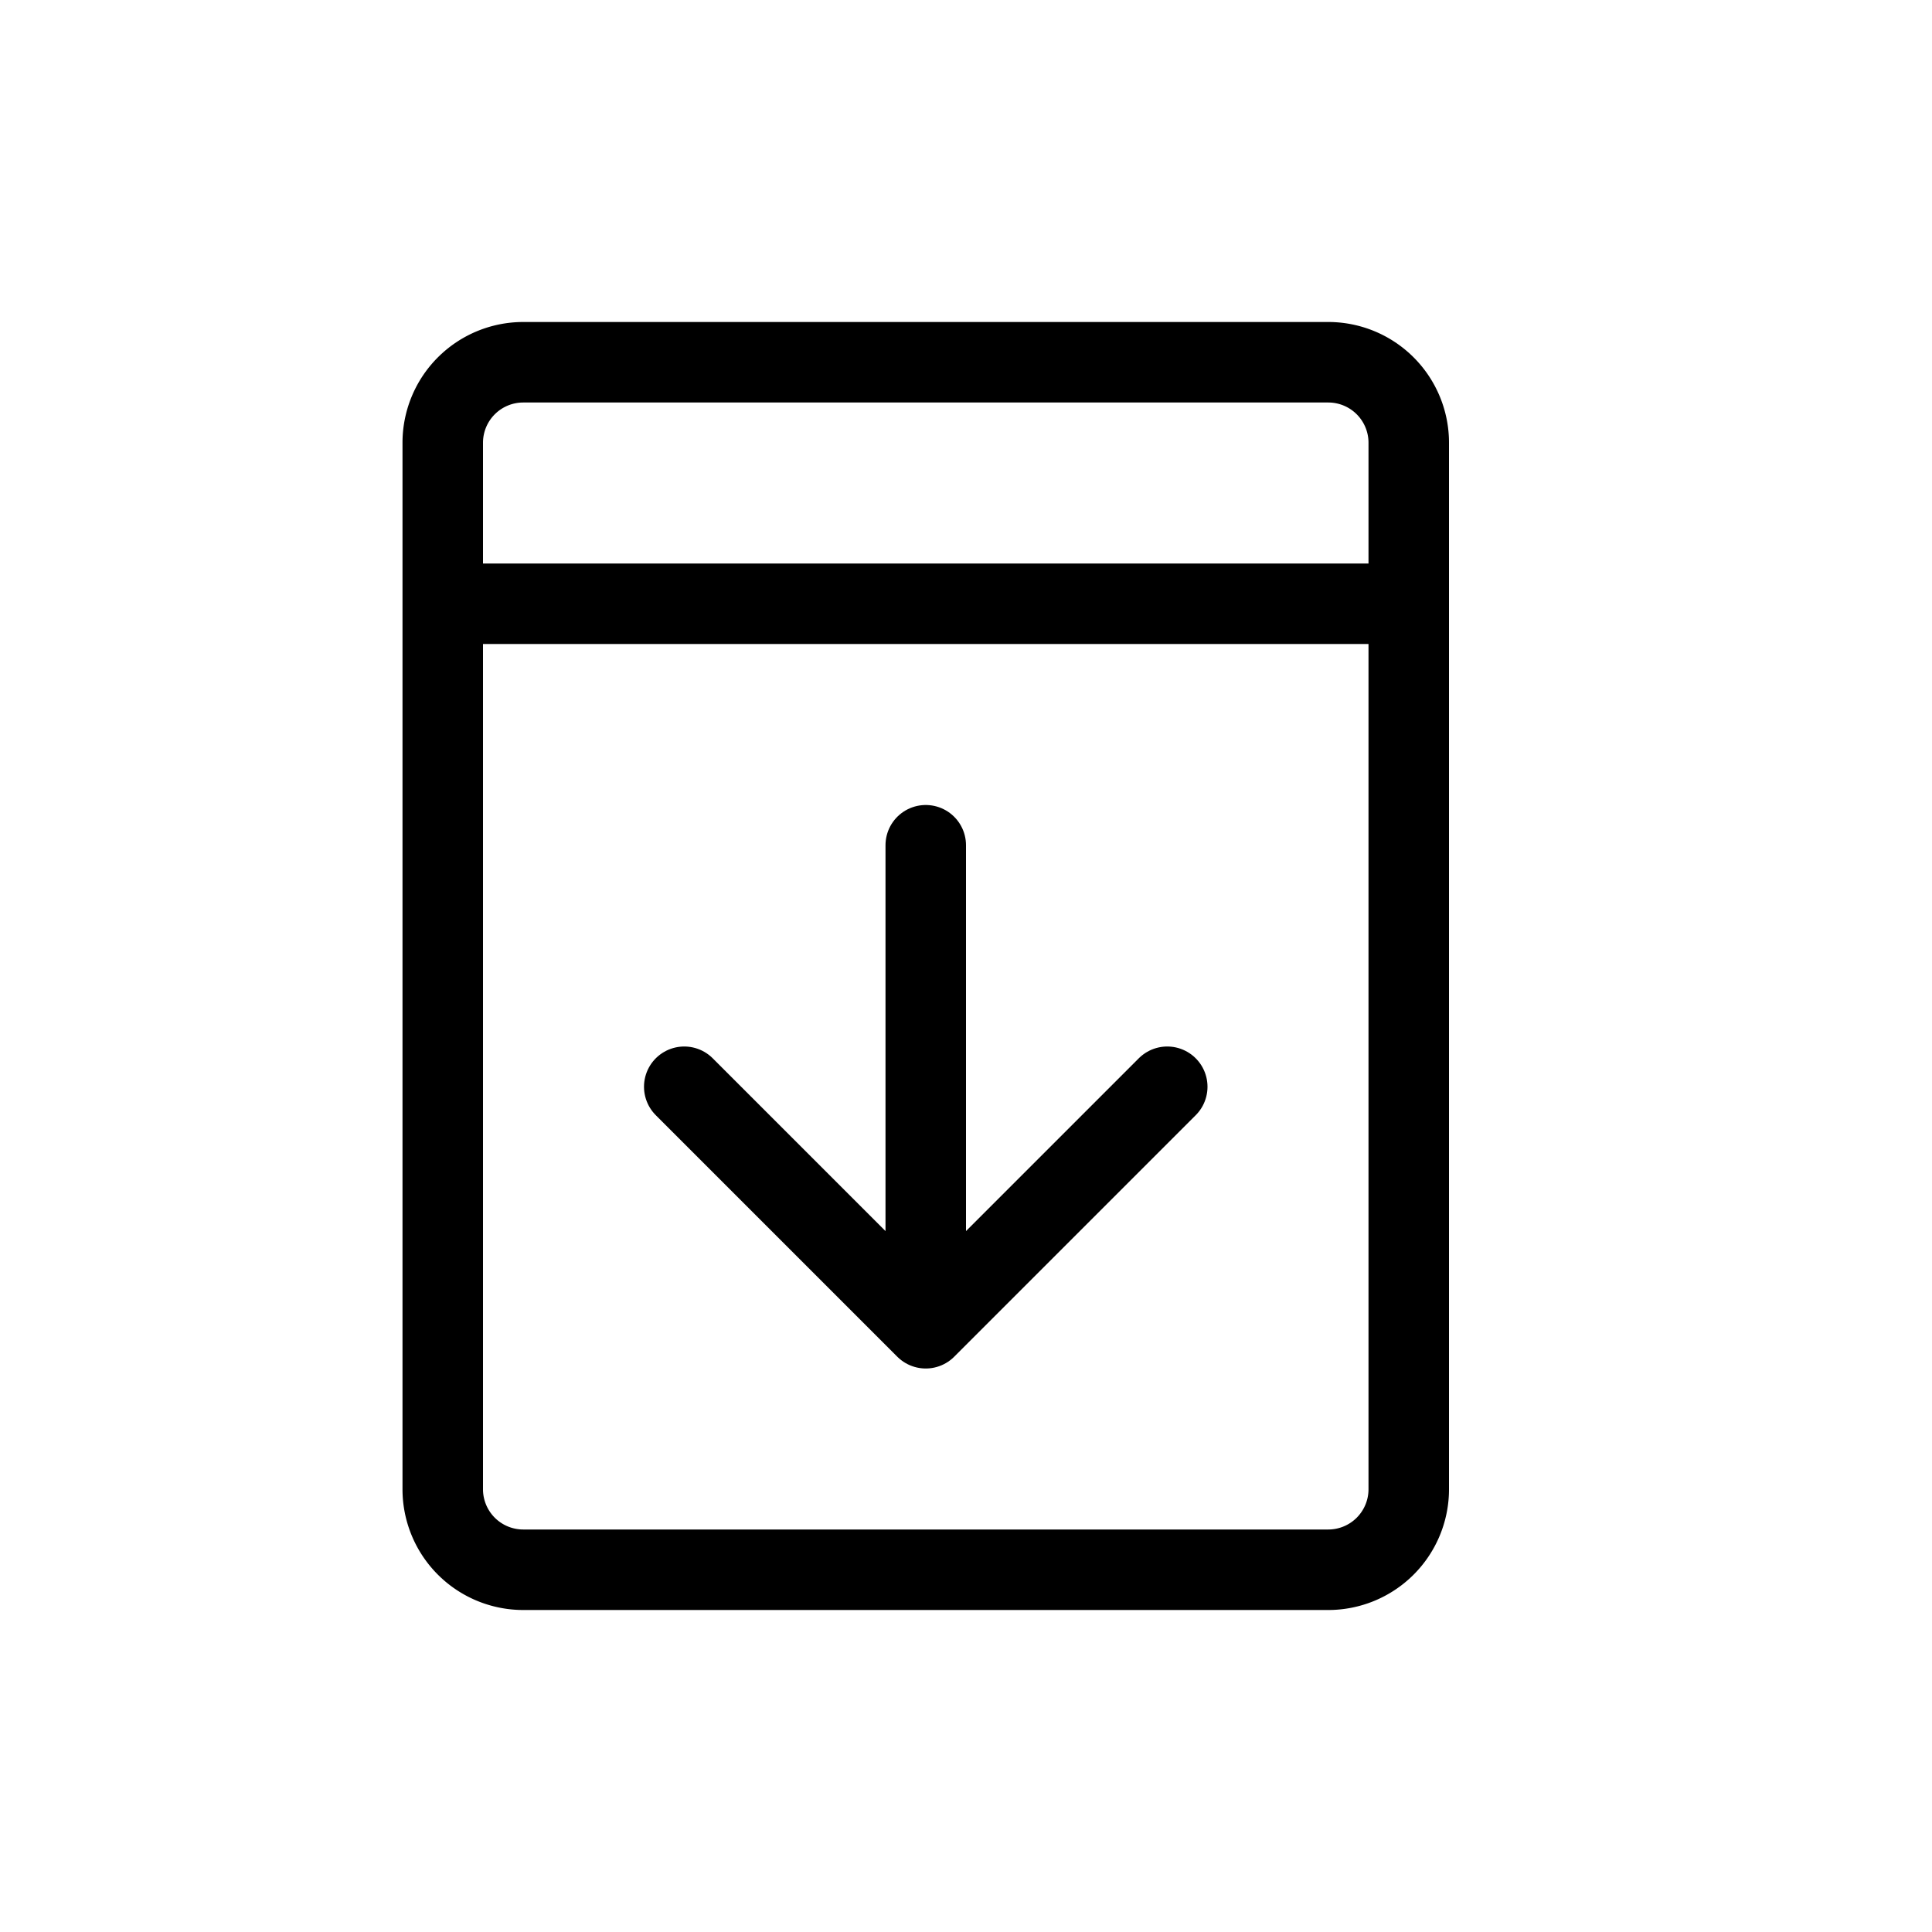 <svg xmlns="http://www.w3.org/2000/svg" width="24" height="24" viewBox="0 0 24 24" stroke="currentColor" stroke-linecap="round" stroke-linejoin="round" fill="none">
    <path d="M17.5 7.5v11a1 1 0 0 1-1 1h-10a1 1 0 0 1-1-1v-11m12 0v-2a1 1 0 0 0-1-1h-10a1 1 0 0 0-1 1v2m12 0h-12" class="icon-stroke-gray-primary"/>
    <path d="M11.5 16.5v-6m0 6 3-3m-3 3-3-3" class="icon-stroke-blue-primary"/>
</svg>
